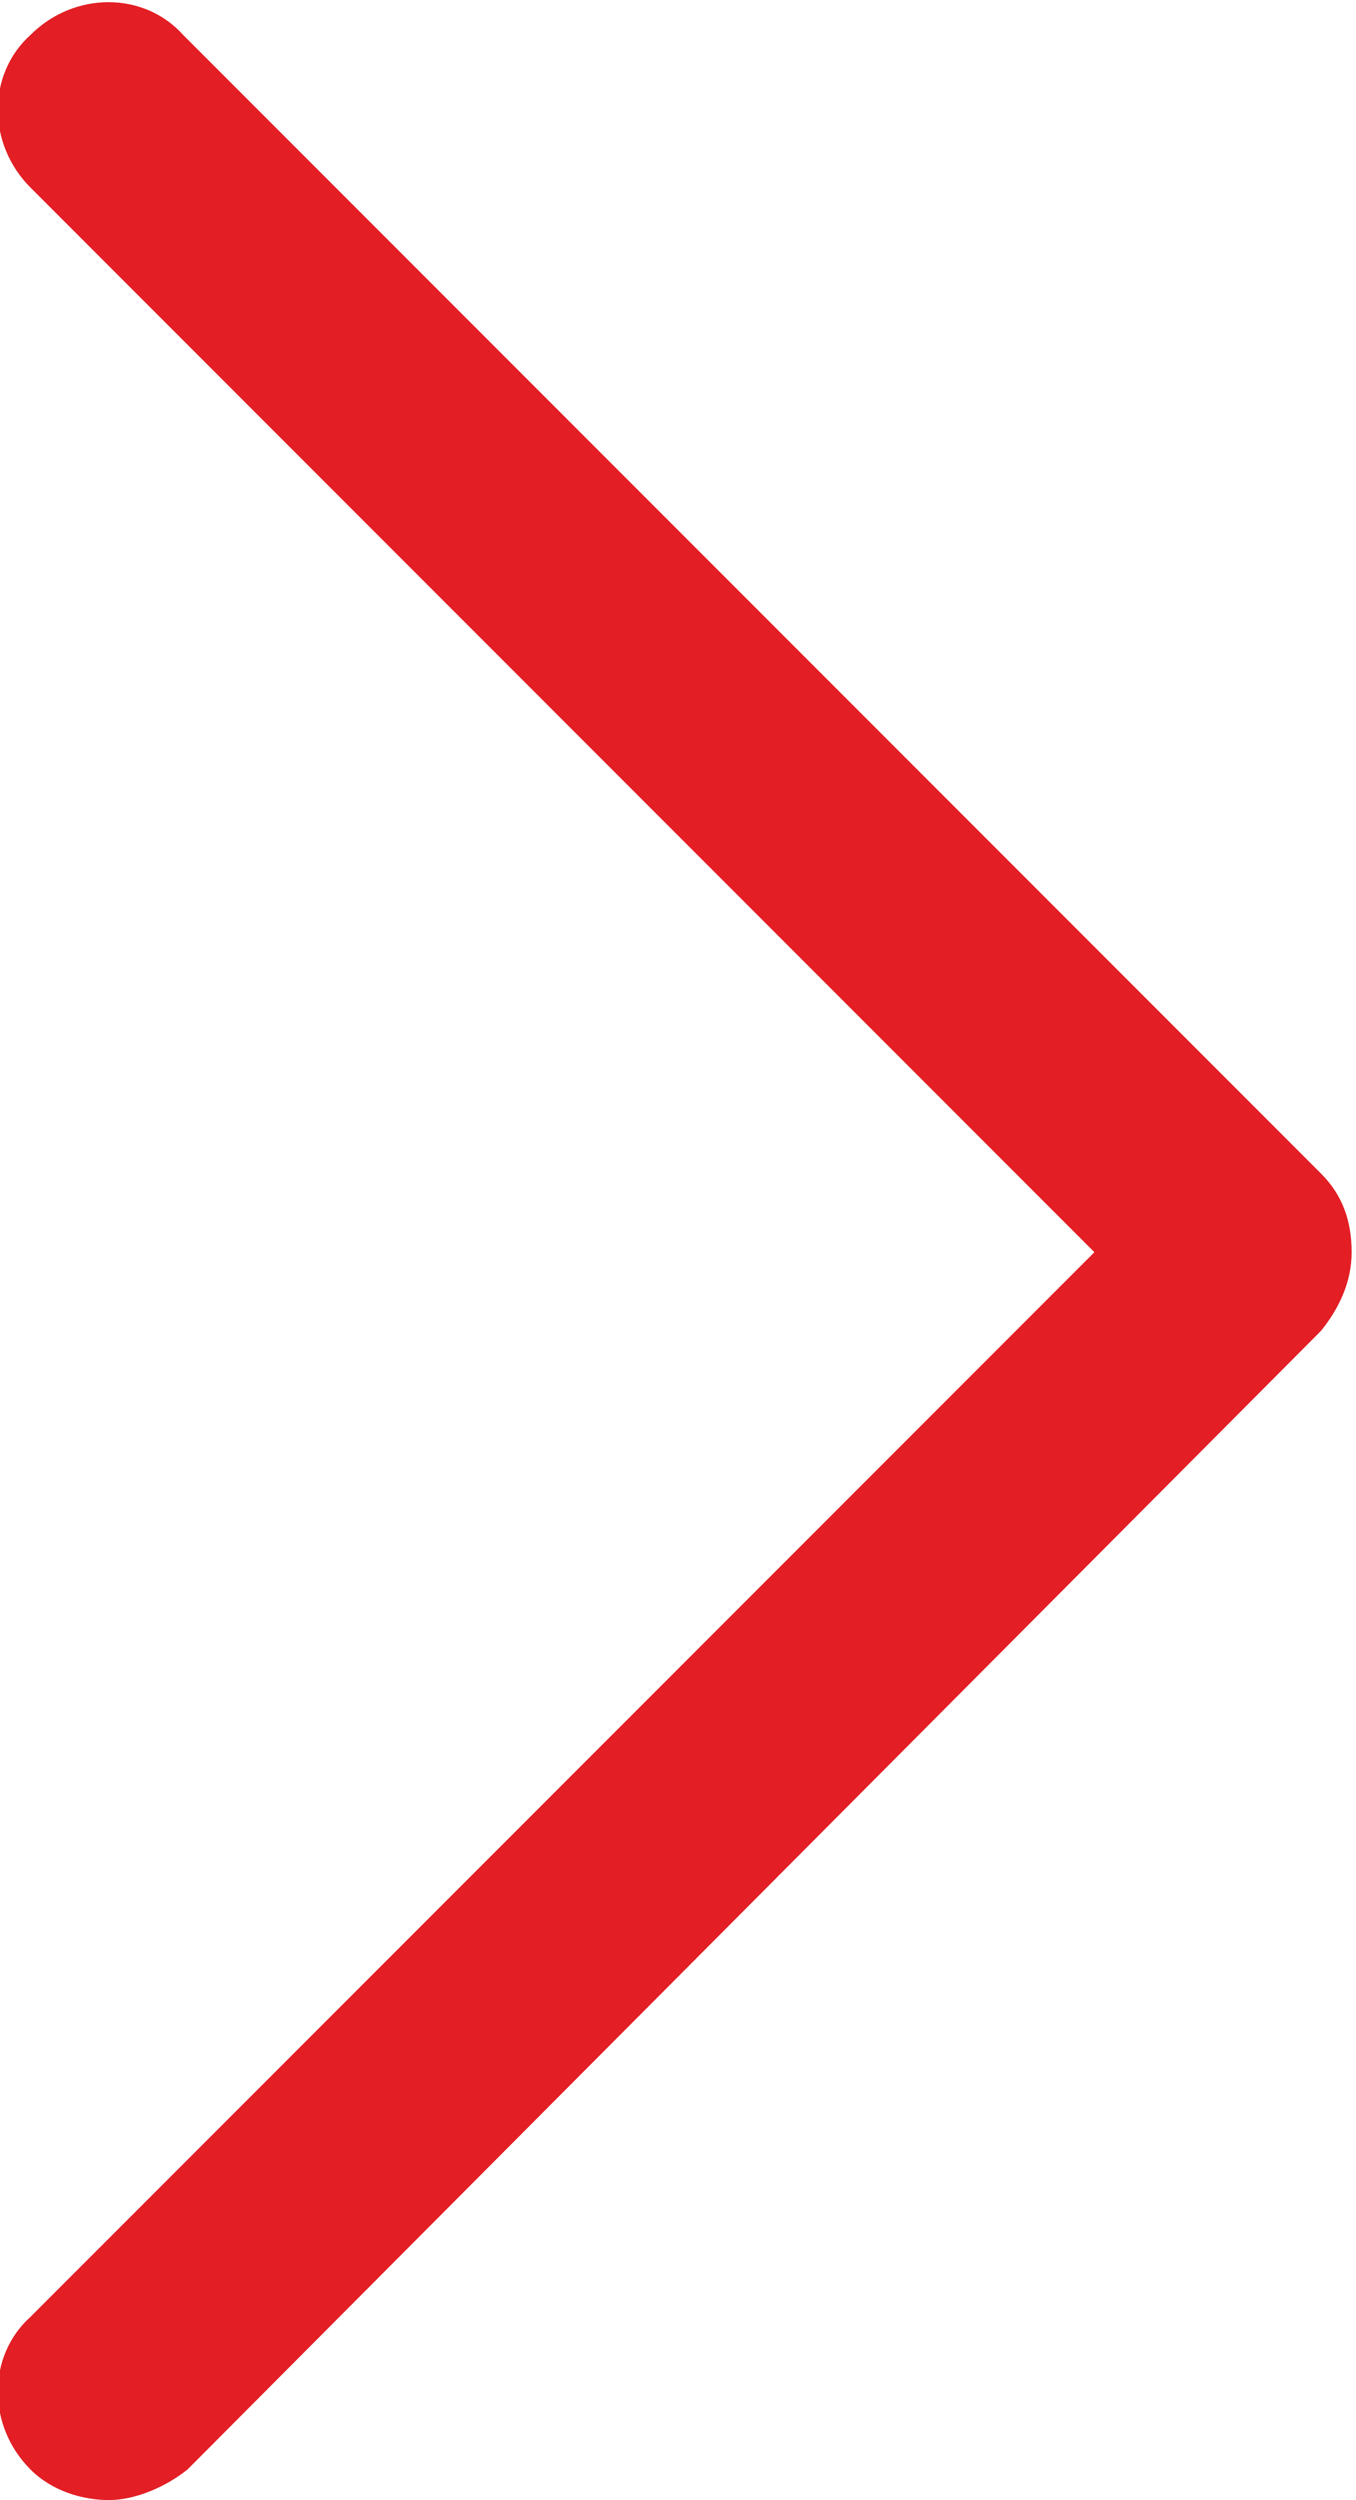 <?xml version="1.0" encoding="utf-8"?>
<!-- Generator: Adobe Illustrator 19.1.0, SVG Export Plug-In . SVG Version: 6.00 Build 0)  -->
<svg version="1.1" id="Layer_1" xmlns="http://www.w3.org/2000/svg" xmlns:xlink="http://www.w3.org/1999/xlink" x="0px" y="0px"
	 viewBox="-289 368.7 31.1 57.3" style="enable-background:new -289 368.7 31.1 57.3;" xml:space="preserve">
<style type="text/css">
	.st0{fill:#E31E24;}
</style>
<g>
	<path class="st0" d="M-286.5,426c-0.6,0-1.3-0.2-1.8-0.7c-1-1-1-2.6,0-3.5l24.4-24.4l-24.4-24.4c-1-1-1-2.6,0-3.5c1-1,2.6-1,3.5,0
		l26.1,26.1c0.5,0.5,0.7,1.1,0.7,1.8c0,0.7-0.3,1.3-0.7,1.8l-26,26.1C-285.2,425.7-285.9,426-286.5,426z"/>
</g>
</svg>
